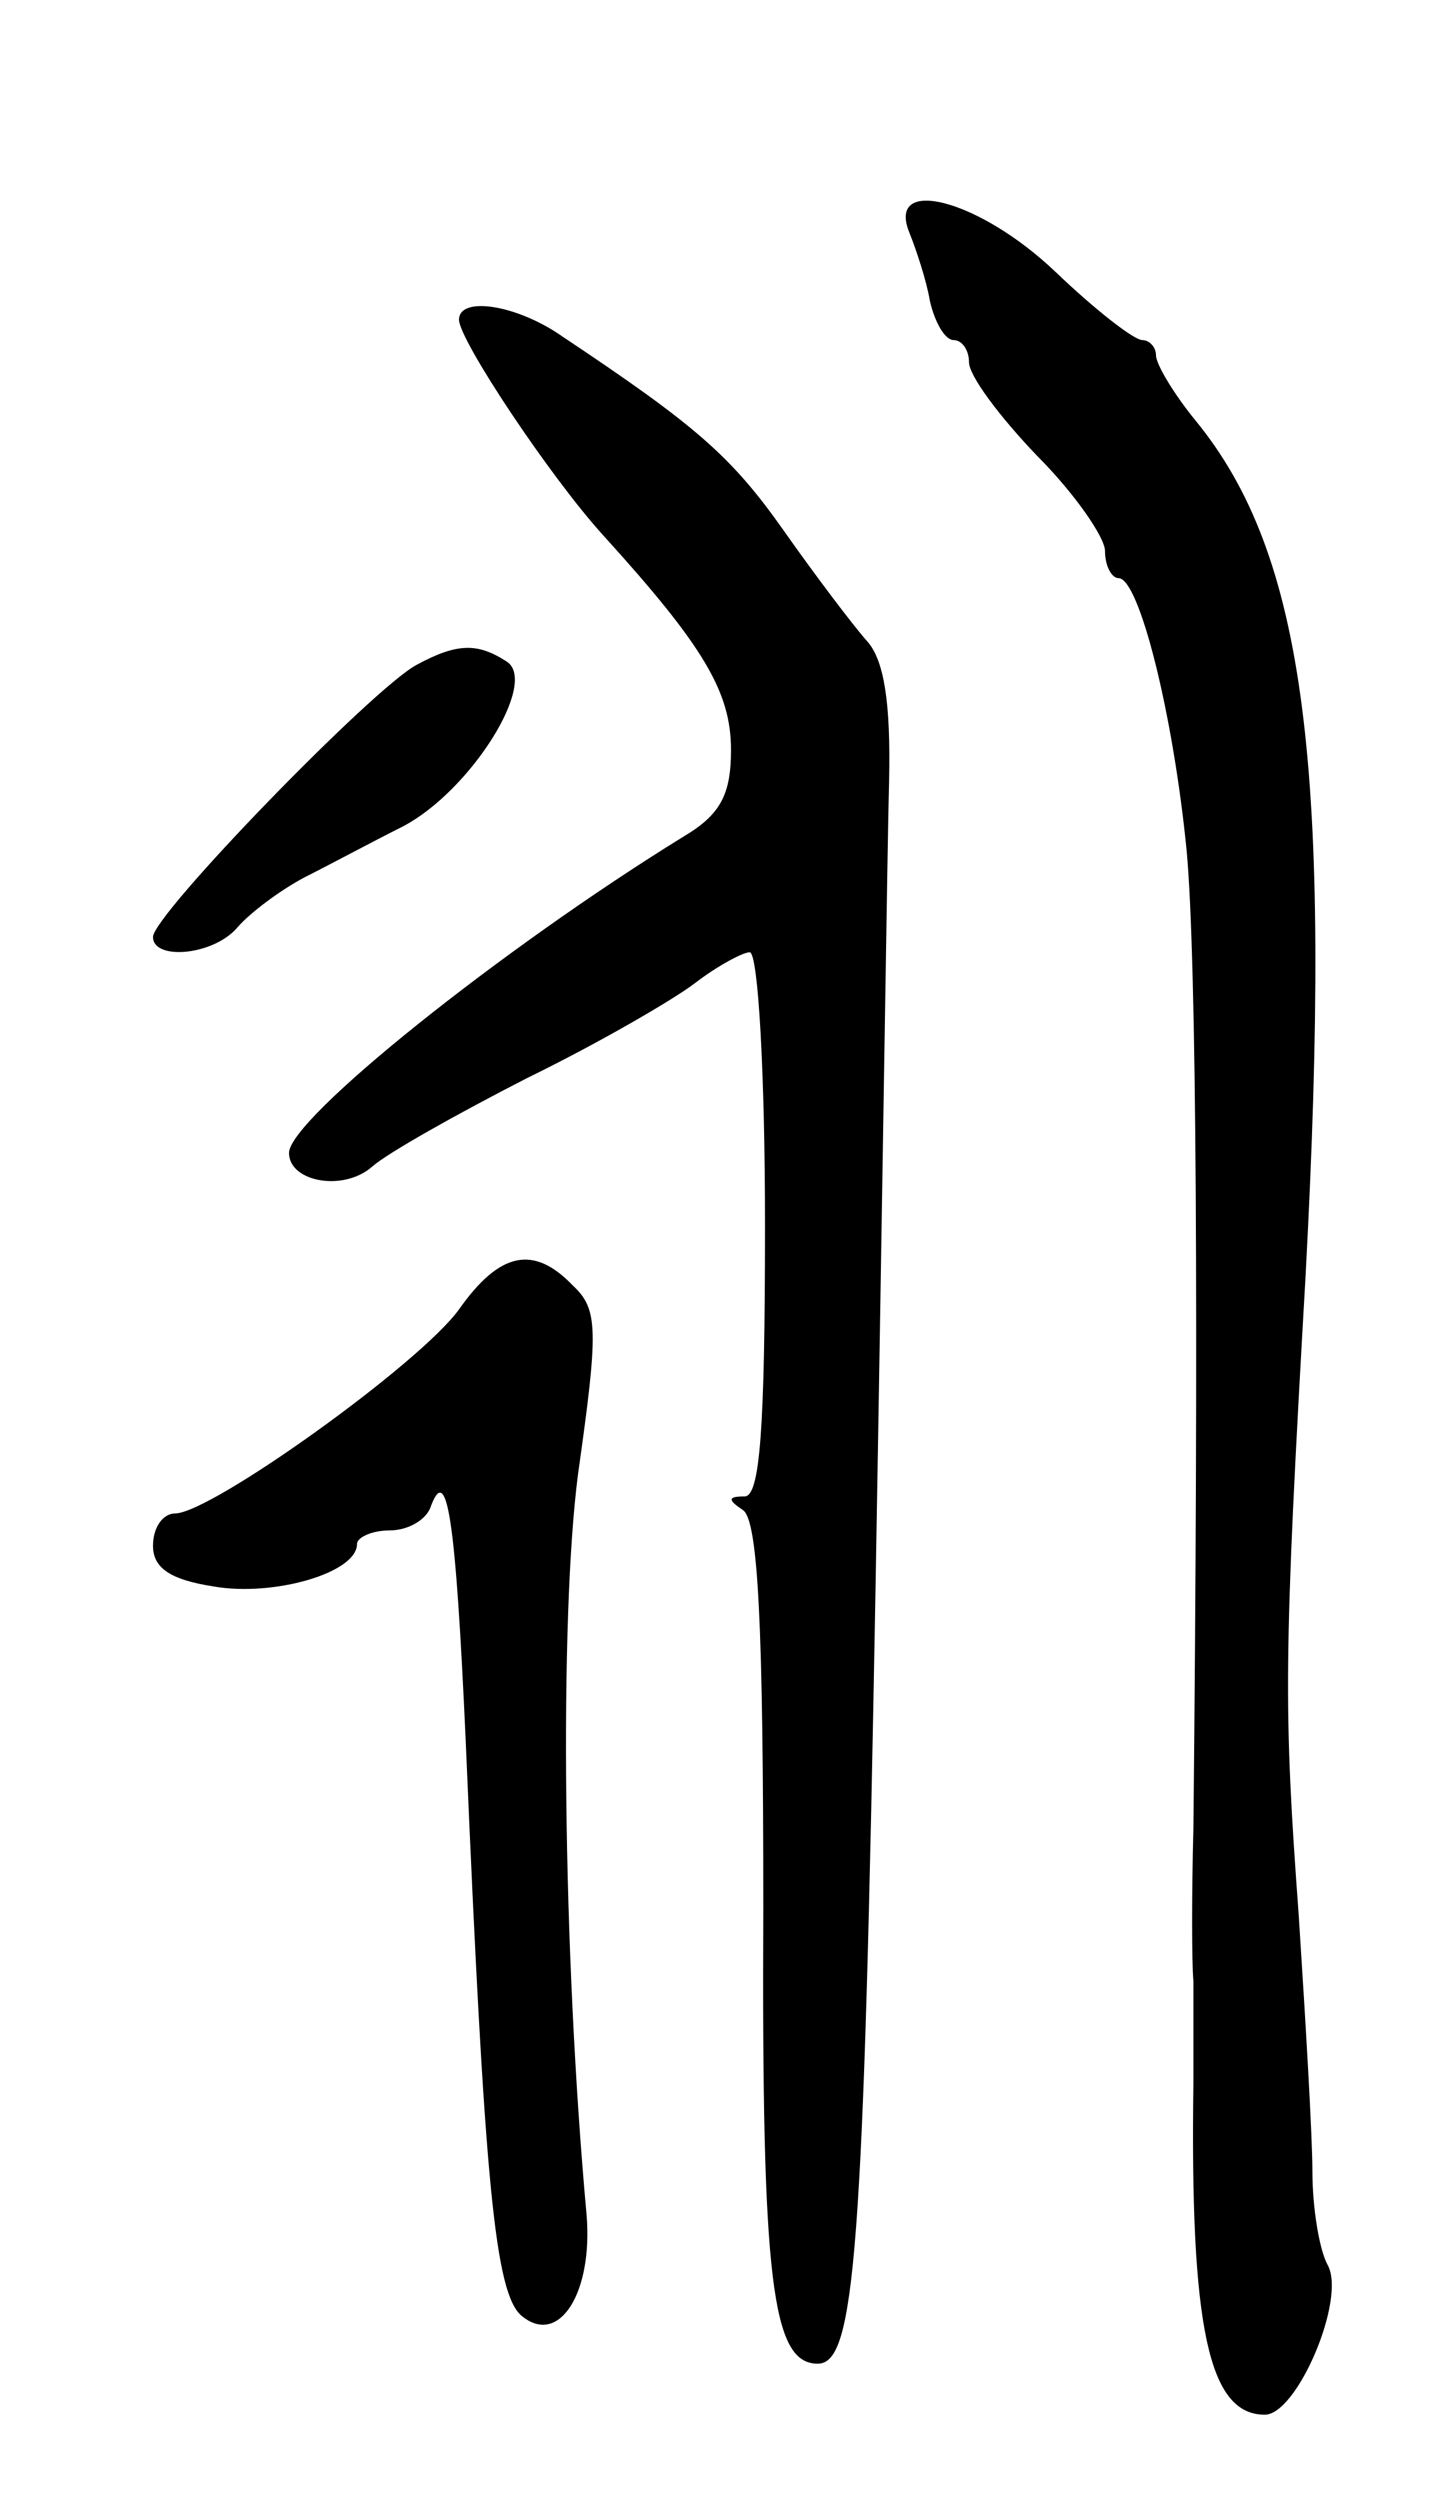 <svg version="1.0" xmlns="http://www.w3.org/2000/svg"
 width="85pt" height="147pt" viewBox="0 0 85 147"
 preserveAspectRatio="xMidYMid meet">
<g transform="translate(0,147) scale(0.1,-0.1)"
fill="#000000" stroke="none">
<path d="M535 1333 c4 -10 10 -28 12 -40 3 -13 9 -23 14 -23 5 0 9 -6 9 -13 0
-8 18 -32 40 -55 22 -22 40 -48 40 -56 0 -9 4 -16 8 -16 12 0 32 -79 40 -160
6 -64 7 -283 4 -575 -1 -38 -1 -79 0 -90 0 -11 0 -38 0 -60 -2 -144 9 -195 42
-195 19 0 48 68 37 88 -5 9 -9 34 -9 55 0 21 -4 88 -8 150 -9 123 -9 150 4
377 16 299 0 424 -65 503 -13 16 -23 33 -23 38 0 5 -4 9 -8 9 -5 0 -28 18 -51
40 -45 43 -100 57 -86 23z"/>
<path d="M270 1282 c0 -12 54 -93 85 -127 59 -65 75 -92 75 -126 0 -26 -6 -38
-28 -51 -107 -66 -232 -166 -232 -186 0 -17 32 -23 49 -8 9 8 50 31 91 52 41
20 86 46 99 56 13 10 28 18 32 18 5 0 9 -72 9 -160 0 -121 -3 -160 -12 -160
-10 0 -10 -2 -1 -8 9 -6 12 -68 12 -234 -1 -219 5 -268 32 -268 22 0 27 64 34
455 4 226 7 440 8 476 1 46 -3 71 -13 82 -8 9 -30 38 -49 65 -31 44 -52 62
-130 114 -27 19 -61 24 -61 10z"/>
<path d="M245 1079 c-26 -14 -155 -147 -155 -160 0 -14 36 -11 50 6 7 8 24 21
39 29 14 7 40 21 58 30 40 21 80 85 61 97 -17 11 -29 11 -53 -2z"/>
<path d="M270 700 c-23 -32 -146 -120 -167 -120 -7 0 -13 -8 -13 -19 0 -13 10
-20 36 -24 35 -6 84 8 84 25 0 4 9 8 19 8 11 0 21 6 24 13 10 28 15 -5 21
-138 11 -258 17 -324 33 -337 22 -18 42 14 38 60 -14 154 -16 350 -5 435 12
85 12 97 -3 111 -23 24 -43 20 -67 -14z"/>
</g>
</svg>
